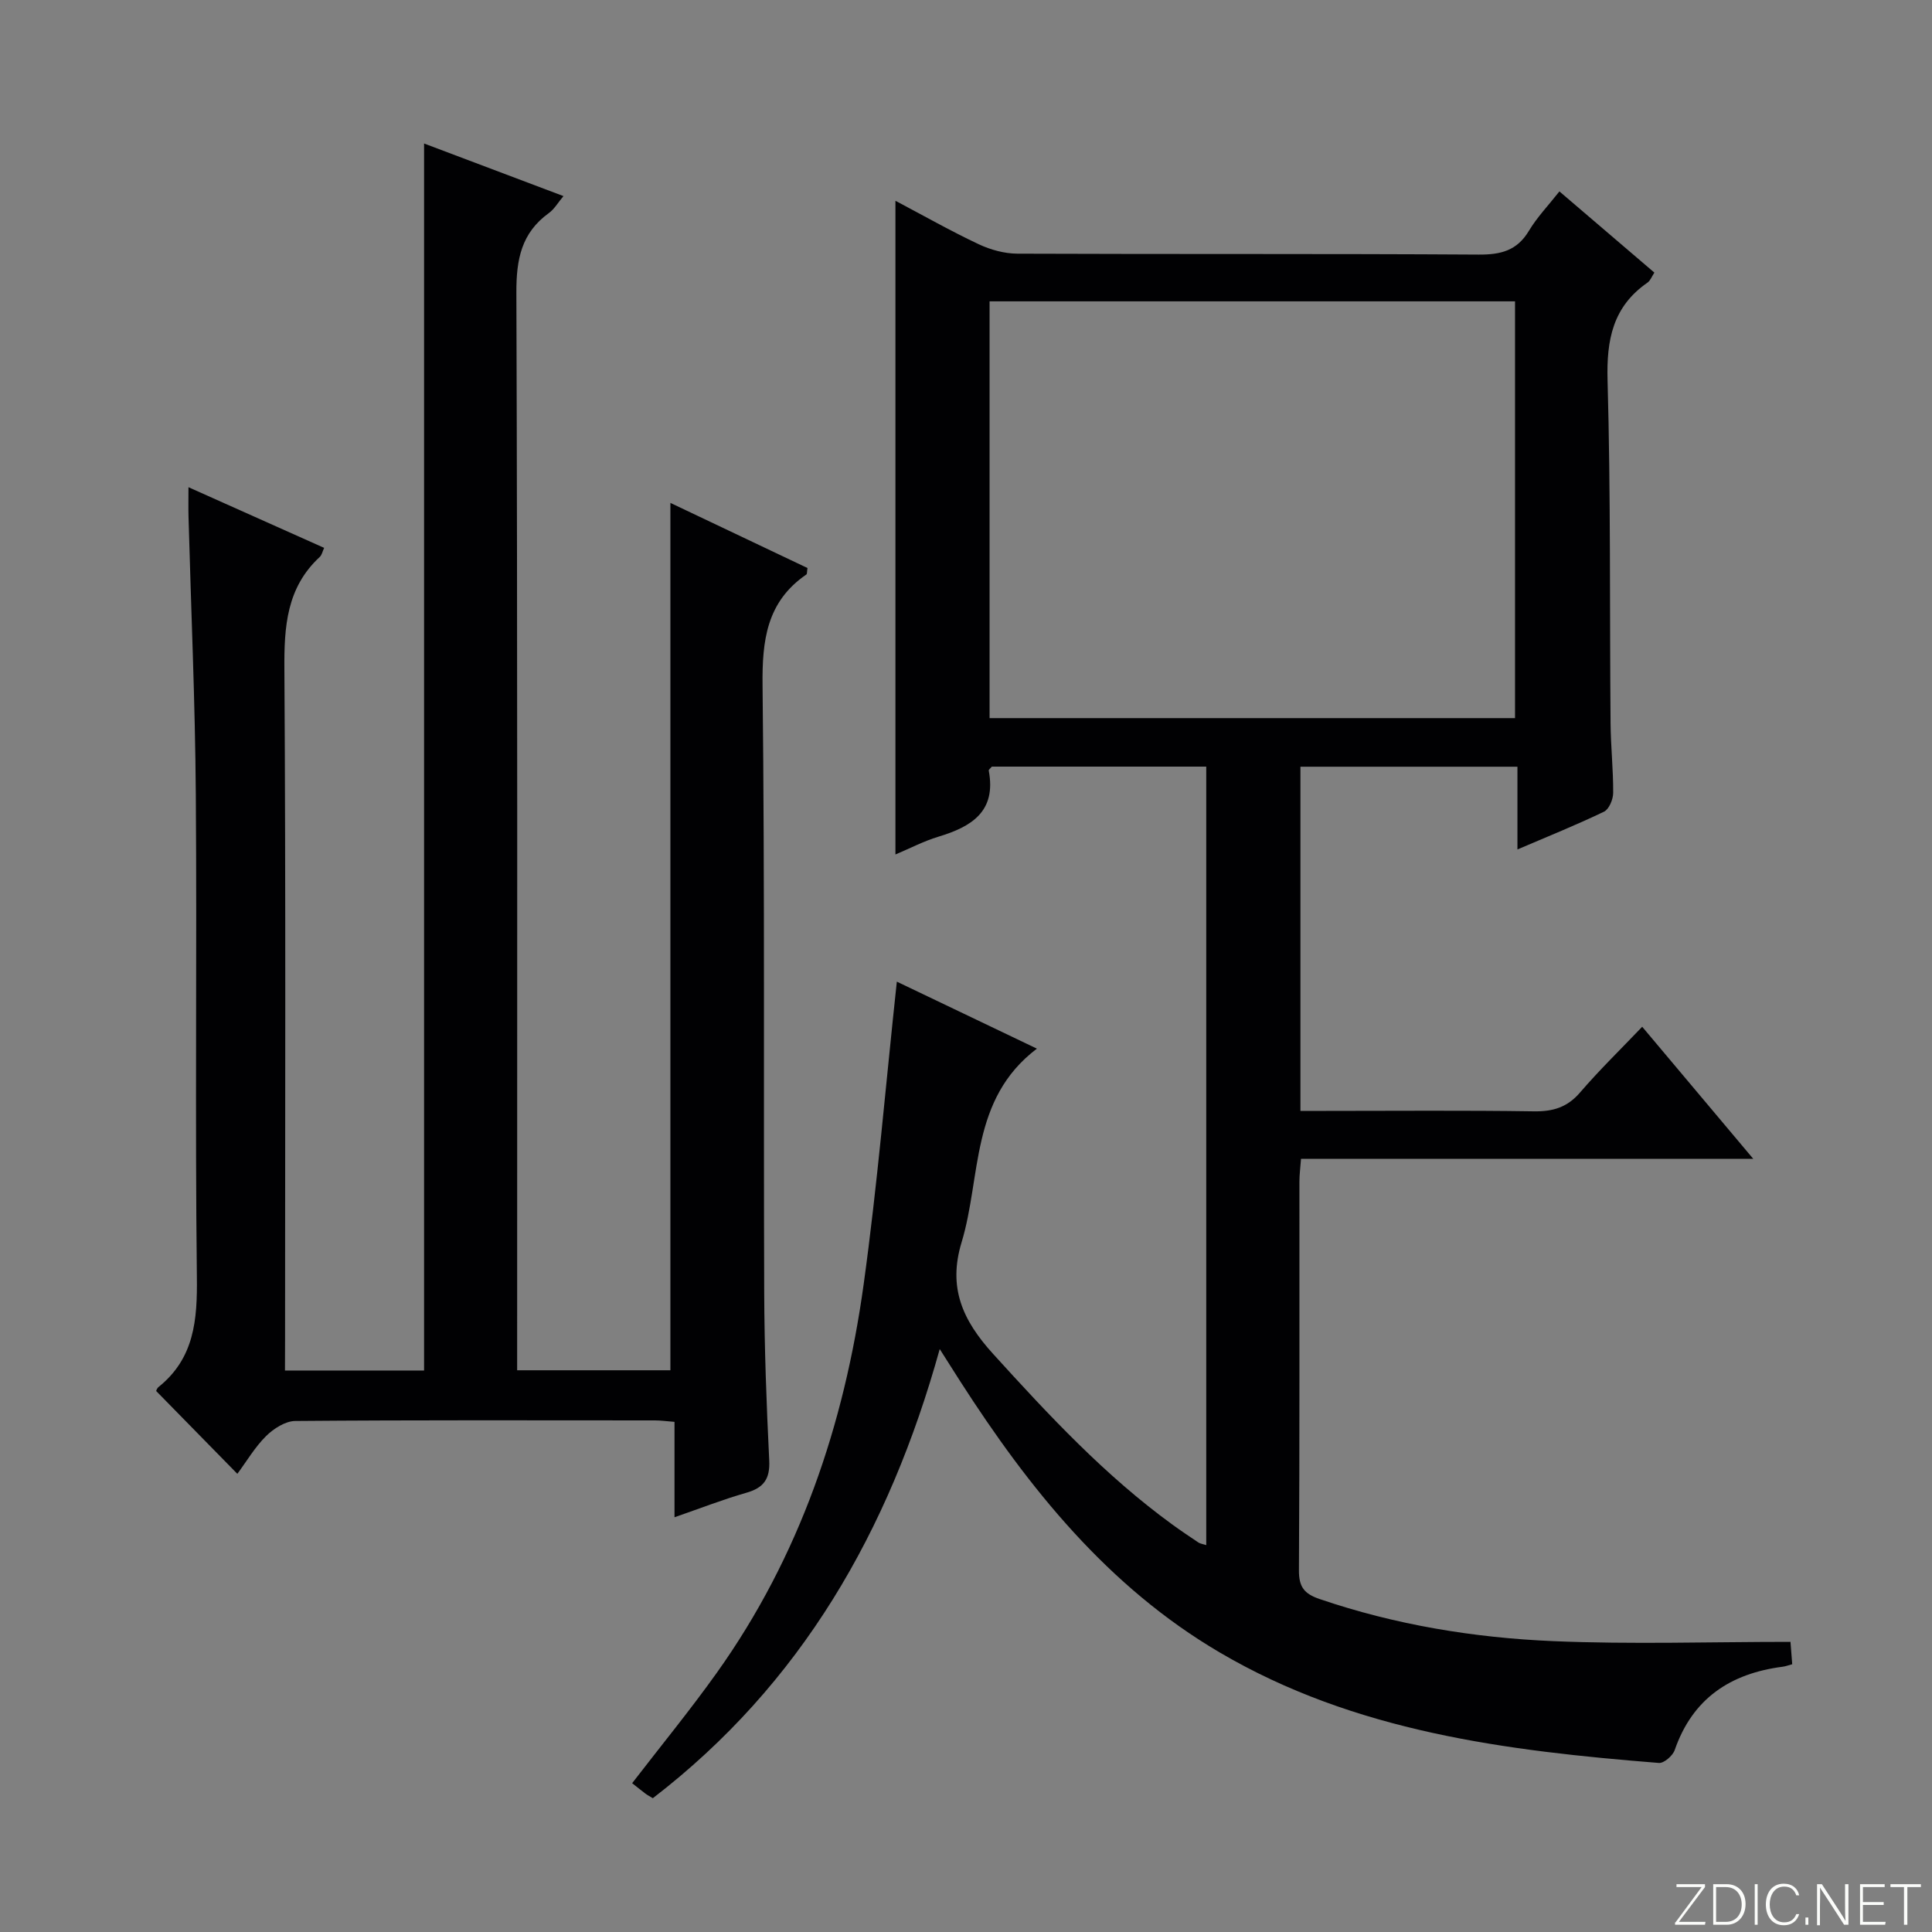 <svg enable-background="new 0 0 400 400" viewBox="0 0 400 400" xmlns="http://www.w3.org/2000/svg"><rect x="0" y="0" width="400" height="400" fill="#808080" stroke="none"/><g fill="#fbfcfa"><path d="m346.9 398 5.4-7.3h-5.2v-.6h5.9v.6l-5.4 7.2h5.5l-.1.6h-6.2v-.5z"/><path d="m354.7 390.1h2.8c2.3 0 3.9 1.6 3.9 4.1s-1.6 4.3-3.9 4.3h-2.8zm.6 7.8h2c2.2 0 3.3-1.6 3.3-3.6 0-1.8-1-3.6-3.3-3.6h-2z"/><path d="m363.9 390.1v8.4h-.6v-8.4z"/><path d="m372.5 396.3c-.4 1.3-1.4 2.3-3.2 2.3-2.4 0-3.7-1.9-3.7-4.3 0-2.3 1.2-4.3 3.7-4.3 1.8 0 2.9 1 3.2 2.4h-.6c-.4-1.1-1.1-1.8-2.5-1.8-2.1 0-3 1.9-3 3.7s.9 3.7 3 3.7c1.4 0 2.1-.7 2.5-1.7z"/><path d="m373.8 398.5v-1.5h.6v1.5z"/><path d="m376.2 398.5v-8.4h1c1.3 2 4.4 6.7 4.9 7.6-.1-1.2-.1-2.4-.1-3.8v-3.8h.7v8.4h-.9c-1.2-1.9-4.4-6.8-5-7.7.1 1.1 0 2.3 0 3.9v3.9h-.6z"/><path d="m390 394.4h-4.3v3.5h4.7l-.1.6h-5.2v-8.4h5.1v.6h-4.5v3.1h4.3v.7z"/><path d="m394.2 390.7h-2.8v-.6h6.3v.6h-2.8v7.8h-.7z"/></g><path d="m185.68 203.24c9.33 4.46 18.85 9.02 29 13.87-13.87 10.51-11.47 26.5-15.6 40.12-2.83 9.34.18 16.09 6.53 23.08 11.56 12.73 23.21 25.24 37.18 35.38 1.75 1.27 3.55 2.48 5.35 3.68.37.24.86.29 1.6.53 0-53.79 0-107.34 0-161.18-14.91 0-29.68 0-44.39 0-.26.33-.68.62-.64.83 1.61 8.48-3.58 11.62-10.46 13.69-2.98.9-5.79 2.38-8.86 3.67 0-45.1 0-89.89 0-135.34 5.89 3.11 11.46 6.27 17.25 9 2.45 1.15 5.33 1.94 8.02 1.95 31.83.13 63.65-.01 95.48.19 4.58.03 7.95-.81 10.41-4.93 1.68-2.8 4-5.22 6.31-8.15 6.62 5.66 13.04 11.15 19.66 16.81-.54.81-.83 1.66-1.42 2.07-7.2 4.98-8.51 11.86-8.27 20.27.66 23.64.42 47.31.62 70.96.04 4.81.57 9.62.54 14.43-.01 1.34-.85 3.37-1.9 3.88-5.65 2.72-11.49 5.07-17.92 7.82 0-6.04 0-11.42 0-17.13-15.23 0-29.97 0-44.93 0v71.26h5.33c14.33 0 28.66-.13 42.99.09 3.96.06 6.93-.82 9.58-3.91 4-4.65 8.41-8.94 12.86-13.6 7.85 9.34 15.09 17.94 22.99 27.34-31.8 0-62.52 0-93.63 0-.13 1.84-.33 3.27-.33 4.7-.02 26.83.06 53.66-.1 80.48-.02 3.44 1.07 4.87 4.27 5.96 15.7 5.35 31.93 8.02 48.37 8.72 16.23.69 32.52.15 49.13.15.12 1.58.23 2.99.36 4.63-.81.22-1.4.45-2 .52-10.8 1.4-18.63 6.56-22.33 17.25-.4 1.17-2.22 2.75-3.27 2.67-31.6-2.52-62.97-6.43-90.97-22.9-23.1-13.58-39.44-33.92-53.69-56.12-1.23-1.92-2.44-3.84-4.24-6.67-10.49 37.76-28.72 69.4-59.4 92.99-.71-.44-1.15-.66-1.53-.95-.93-.71-1.84-1.44-2.75-2.16 6.08-7.89 12.06-15.19 17.52-22.85 17.18-24.09 26.38-51.35 30.4-80.36 2.86-20.68 4.59-41.53 6.88-62.74zm127.99-54.56c0-29.01 0-57.54 0-86.29-36.4 0-72.46 0-108.79 0v86.29z" fill="#010103"/><path d="m59 283.75h28.8c0-84.65 0-169.04 0-254.04 9.26 3.49 18.77 7.08 28.86 10.89-1.16 1.38-1.9 2.7-3.01 3.5-5.7 4.11-6.76 9.58-6.74 16.42.25 72.33.16 144.66.16 216.99v6.19h31.73c0-59.67 0-119.36 0-179.58 9.29 4.41 18.88 8.97 28.38 13.48-.12.75-.06 1.22-.23 1.34-8.23 5.64-9.18 13.64-9.07 23.01.47 41.83.19 83.66.34 125.49.04 11.64.47 23.29 1.04 34.92.19 3.87-1.16 5.69-4.77 6.71-4.77 1.36-9.4 3.18-14.84 5.06 0-6.84 0-13.21 0-19.75-1.78-.14-2.91-.3-4.04-.3-24.83-.01-49.66-.09-74.49.12-2.05.02-4.47 1.58-6.03 3.12-2.31 2.29-4.01 5.2-5.95 7.82-5.79-5.9-11.24-11.46-16.81-17.15 0 0 .15-.56.51-.84 7.41-5.95 8.03-13.9 7.92-22.77-.39-33.33.03-66.66-.22-99.99-.14-19.13-.99-38.25-1.51-57.37-.05-1.82-.01-3.65-.01-6.15 9.57 4.28 18.76 8.39 28.09 12.56-.34.73-.47 1.47-.91 1.88-6.87 6.36-7.38 14.4-7.32 23.2.3 46.33.14 92.66.14 138.99-.02 1.96-.02 3.93-.02 6.25z" fill="#010103"/></svg>